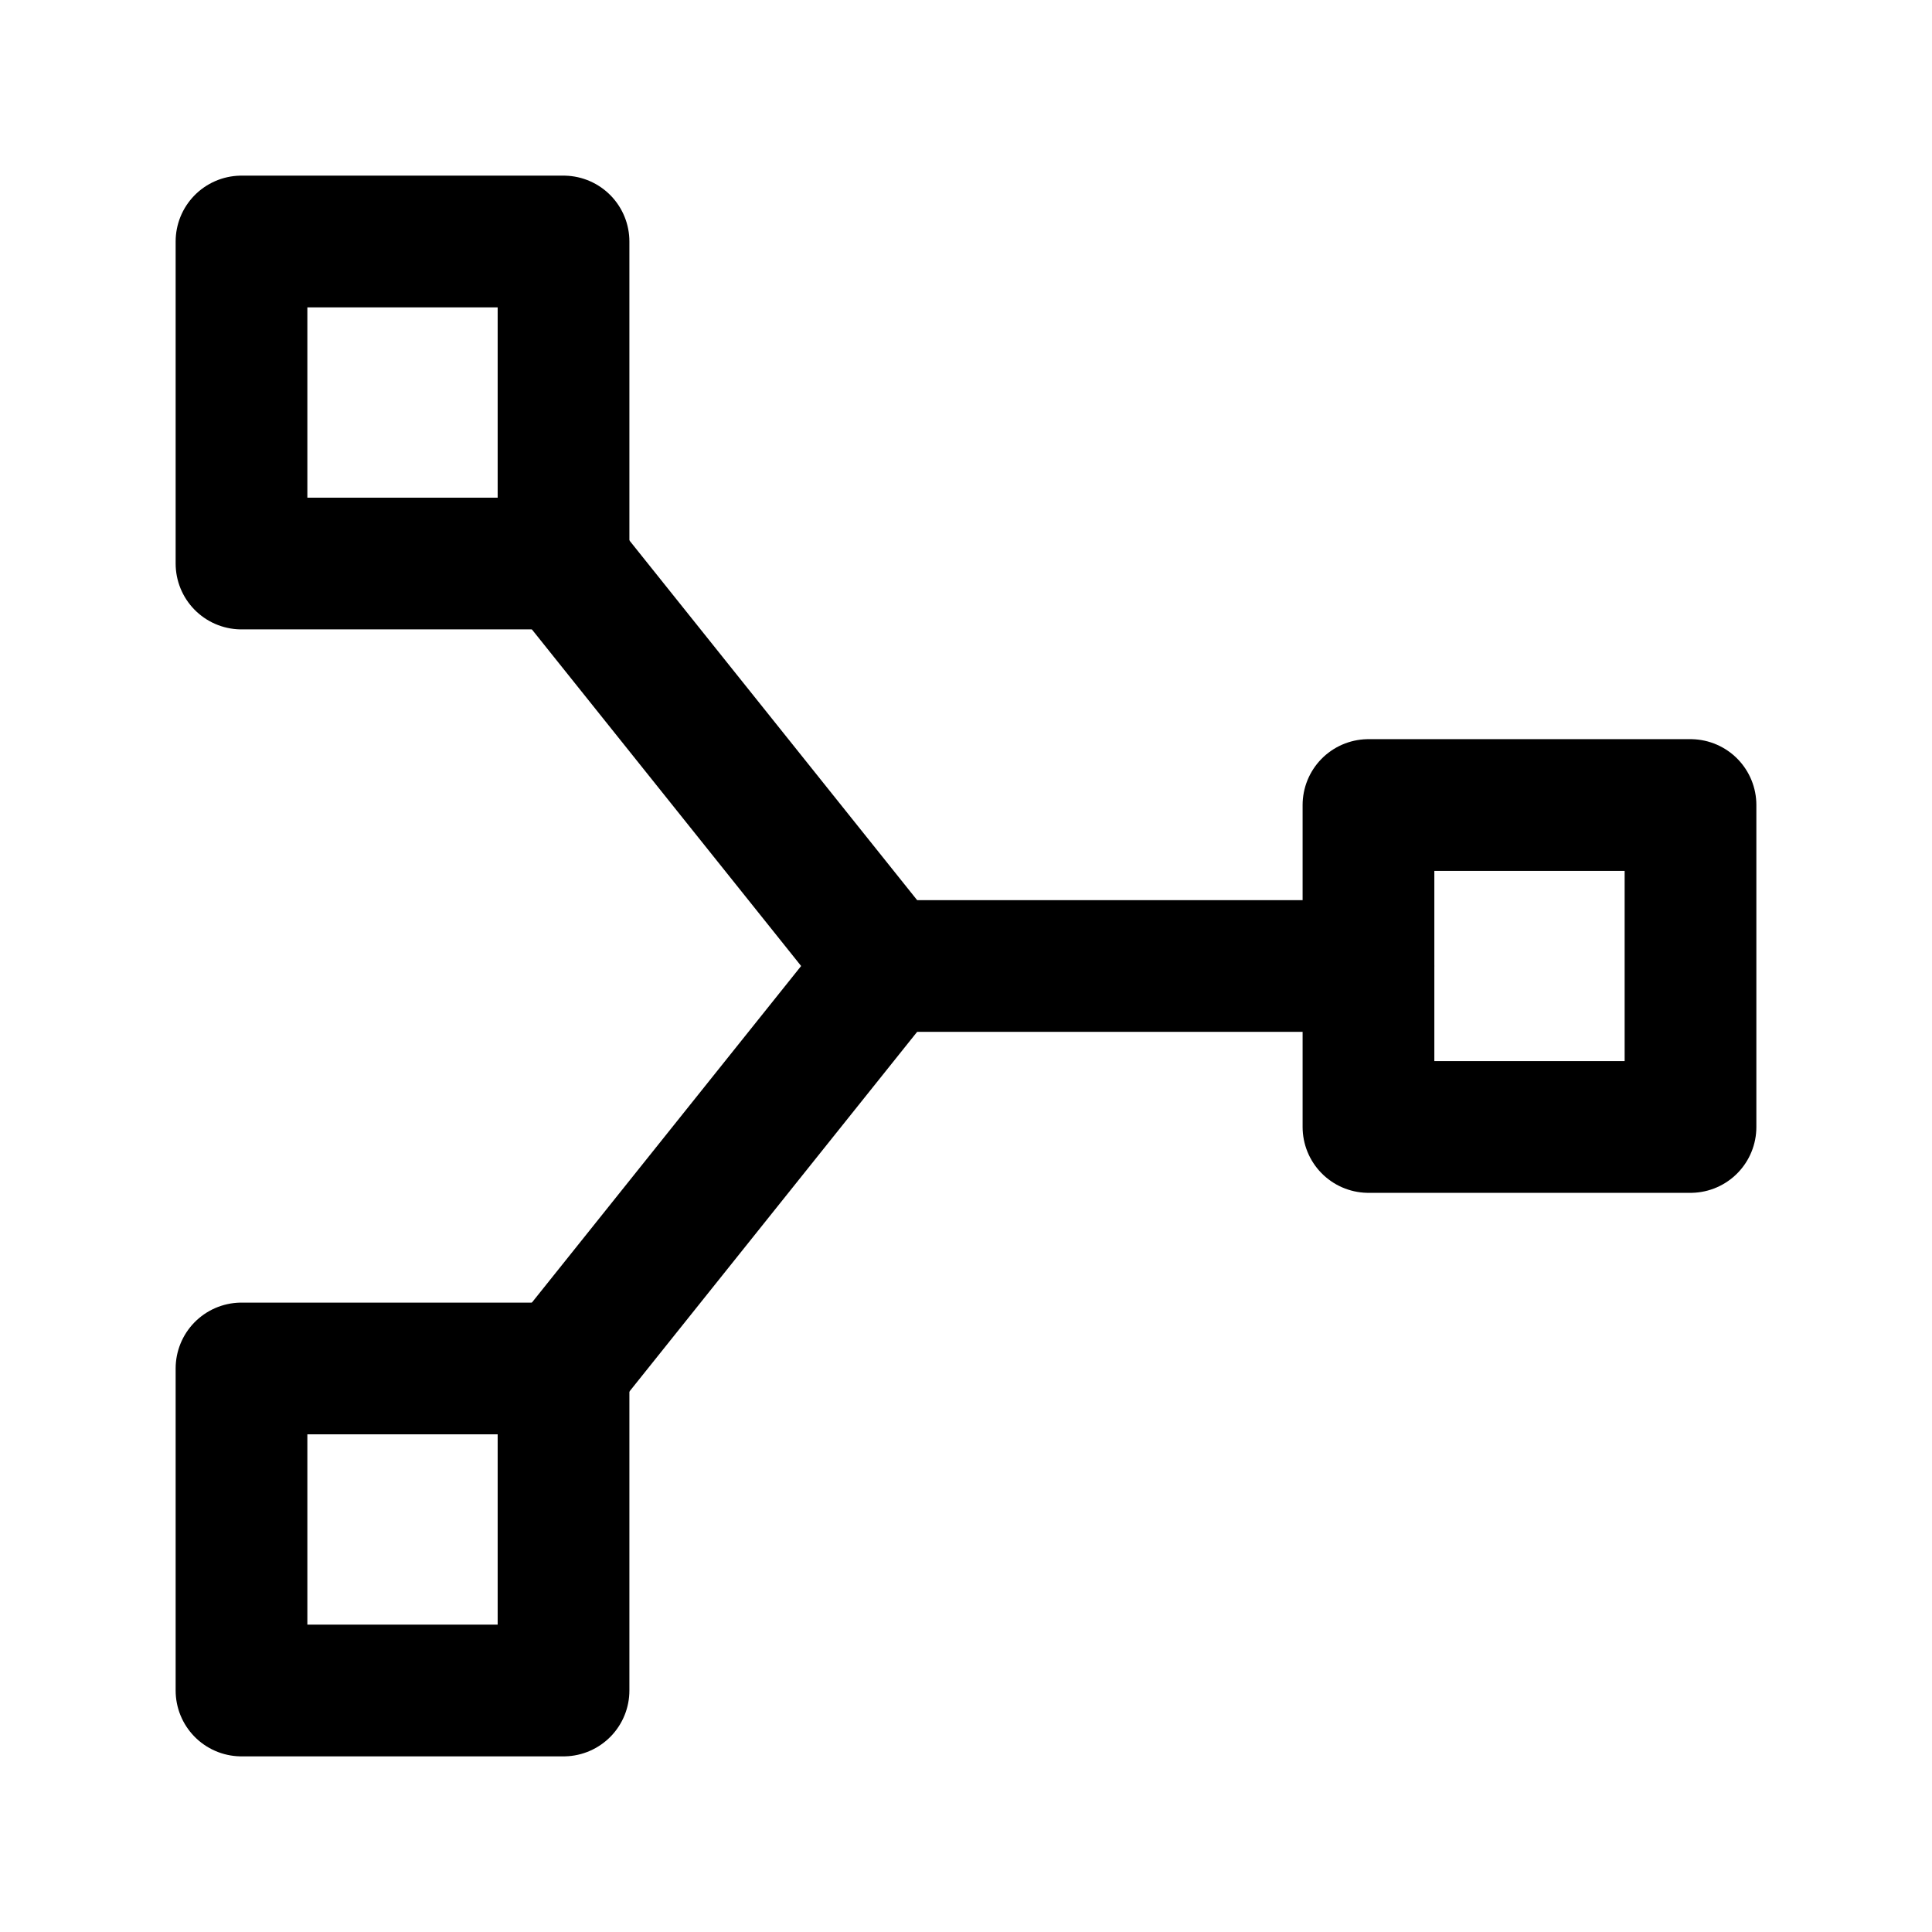<?xml version="1.0" encoding="UTF-8" standalone="no"?>
<svg
   width="22"
   height="22"
   viewBox="0 0 22 22"
   fill="none"
   stroke="currentColor"
   stroke-width="1.5"
   stroke-linecap="round"
   stroke-linejoin="round"
   class="icon icon-tabler icons-tabler-outline icon-tabler-hierarchy-2"
   version="1.1"
   id="svg6"
   sodipodi:docname="audio-graph-24.svg"
   inkscape:version="1.4 (e7c3feb100, 2024-10-09)"
   xmlns:inkscape="http://www.inkscape.org/namespaces/inkscape"
   xmlns:sodipodi="http://sodipodi.sourceforge.net/DTD/sodipodi-0.dtd"
   xmlns="http://www.w3.org/2000/svg"
   xmlns:svg="http://www.w3.org/2000/svg">
  <defs
     id="defs6" />
  <sodipodi:namedview
     id="namedview6"
     pagecolor="#505050"
     bordercolor="#eeeeee"
     borderopacity="1"
     inkscape:showpageshadow="0"
     inkscape:pageopacity="0"
     inkscape:pagecheckerboard="0"
     inkscape:deskcolor="#505050"
     inkscape:zoom="12.8125"
     inkscape:cx="-8.5463415"
     inkscape:cy="16.546341"
     inkscape:window-width="2560"
     inkscape:window-height="1376"
     inkscape:window-x="0"
     inkscape:window-y="0"
     inkscape:window-maximized="1"
     inkscape:current-layer="svg6" />
  <path
     stroke="none"
     d="M 22,0 V 22 H 0 V 0 Z"
     fill="none"
     id="path1"
     style="stroke-width:1.375" />
  <path
     d="M 19.25,9.167 V 12.833 H 15.583 V 9.167 Z"
     id="path2"
     style="stroke-width:1.5;stroke-dasharray:none" />
  <path
     d="M 6.417,2.75 V 6.417 H 2.75 V 2.75 Z"
     id="path3"
     style="stroke-width:1.5;stroke-dasharray:none" />
  <path
     d="M 6.417,15.583 V 19.25 H 2.75 v -3.667 z"
     id="path4"
     style="stroke-width:1.5;stroke-dasharray:none" />
  <path
     d="M 6.417,6.417 10.083,11 6.417,15.583"
     id="path5"
     style="stroke-width:1.5;stroke-dasharray:none" />
  <path
     d="m 15.583,11 h -5.5"
     id="path6"
     style="stroke-width:1.5;stroke-dasharray:none" />
</svg>
